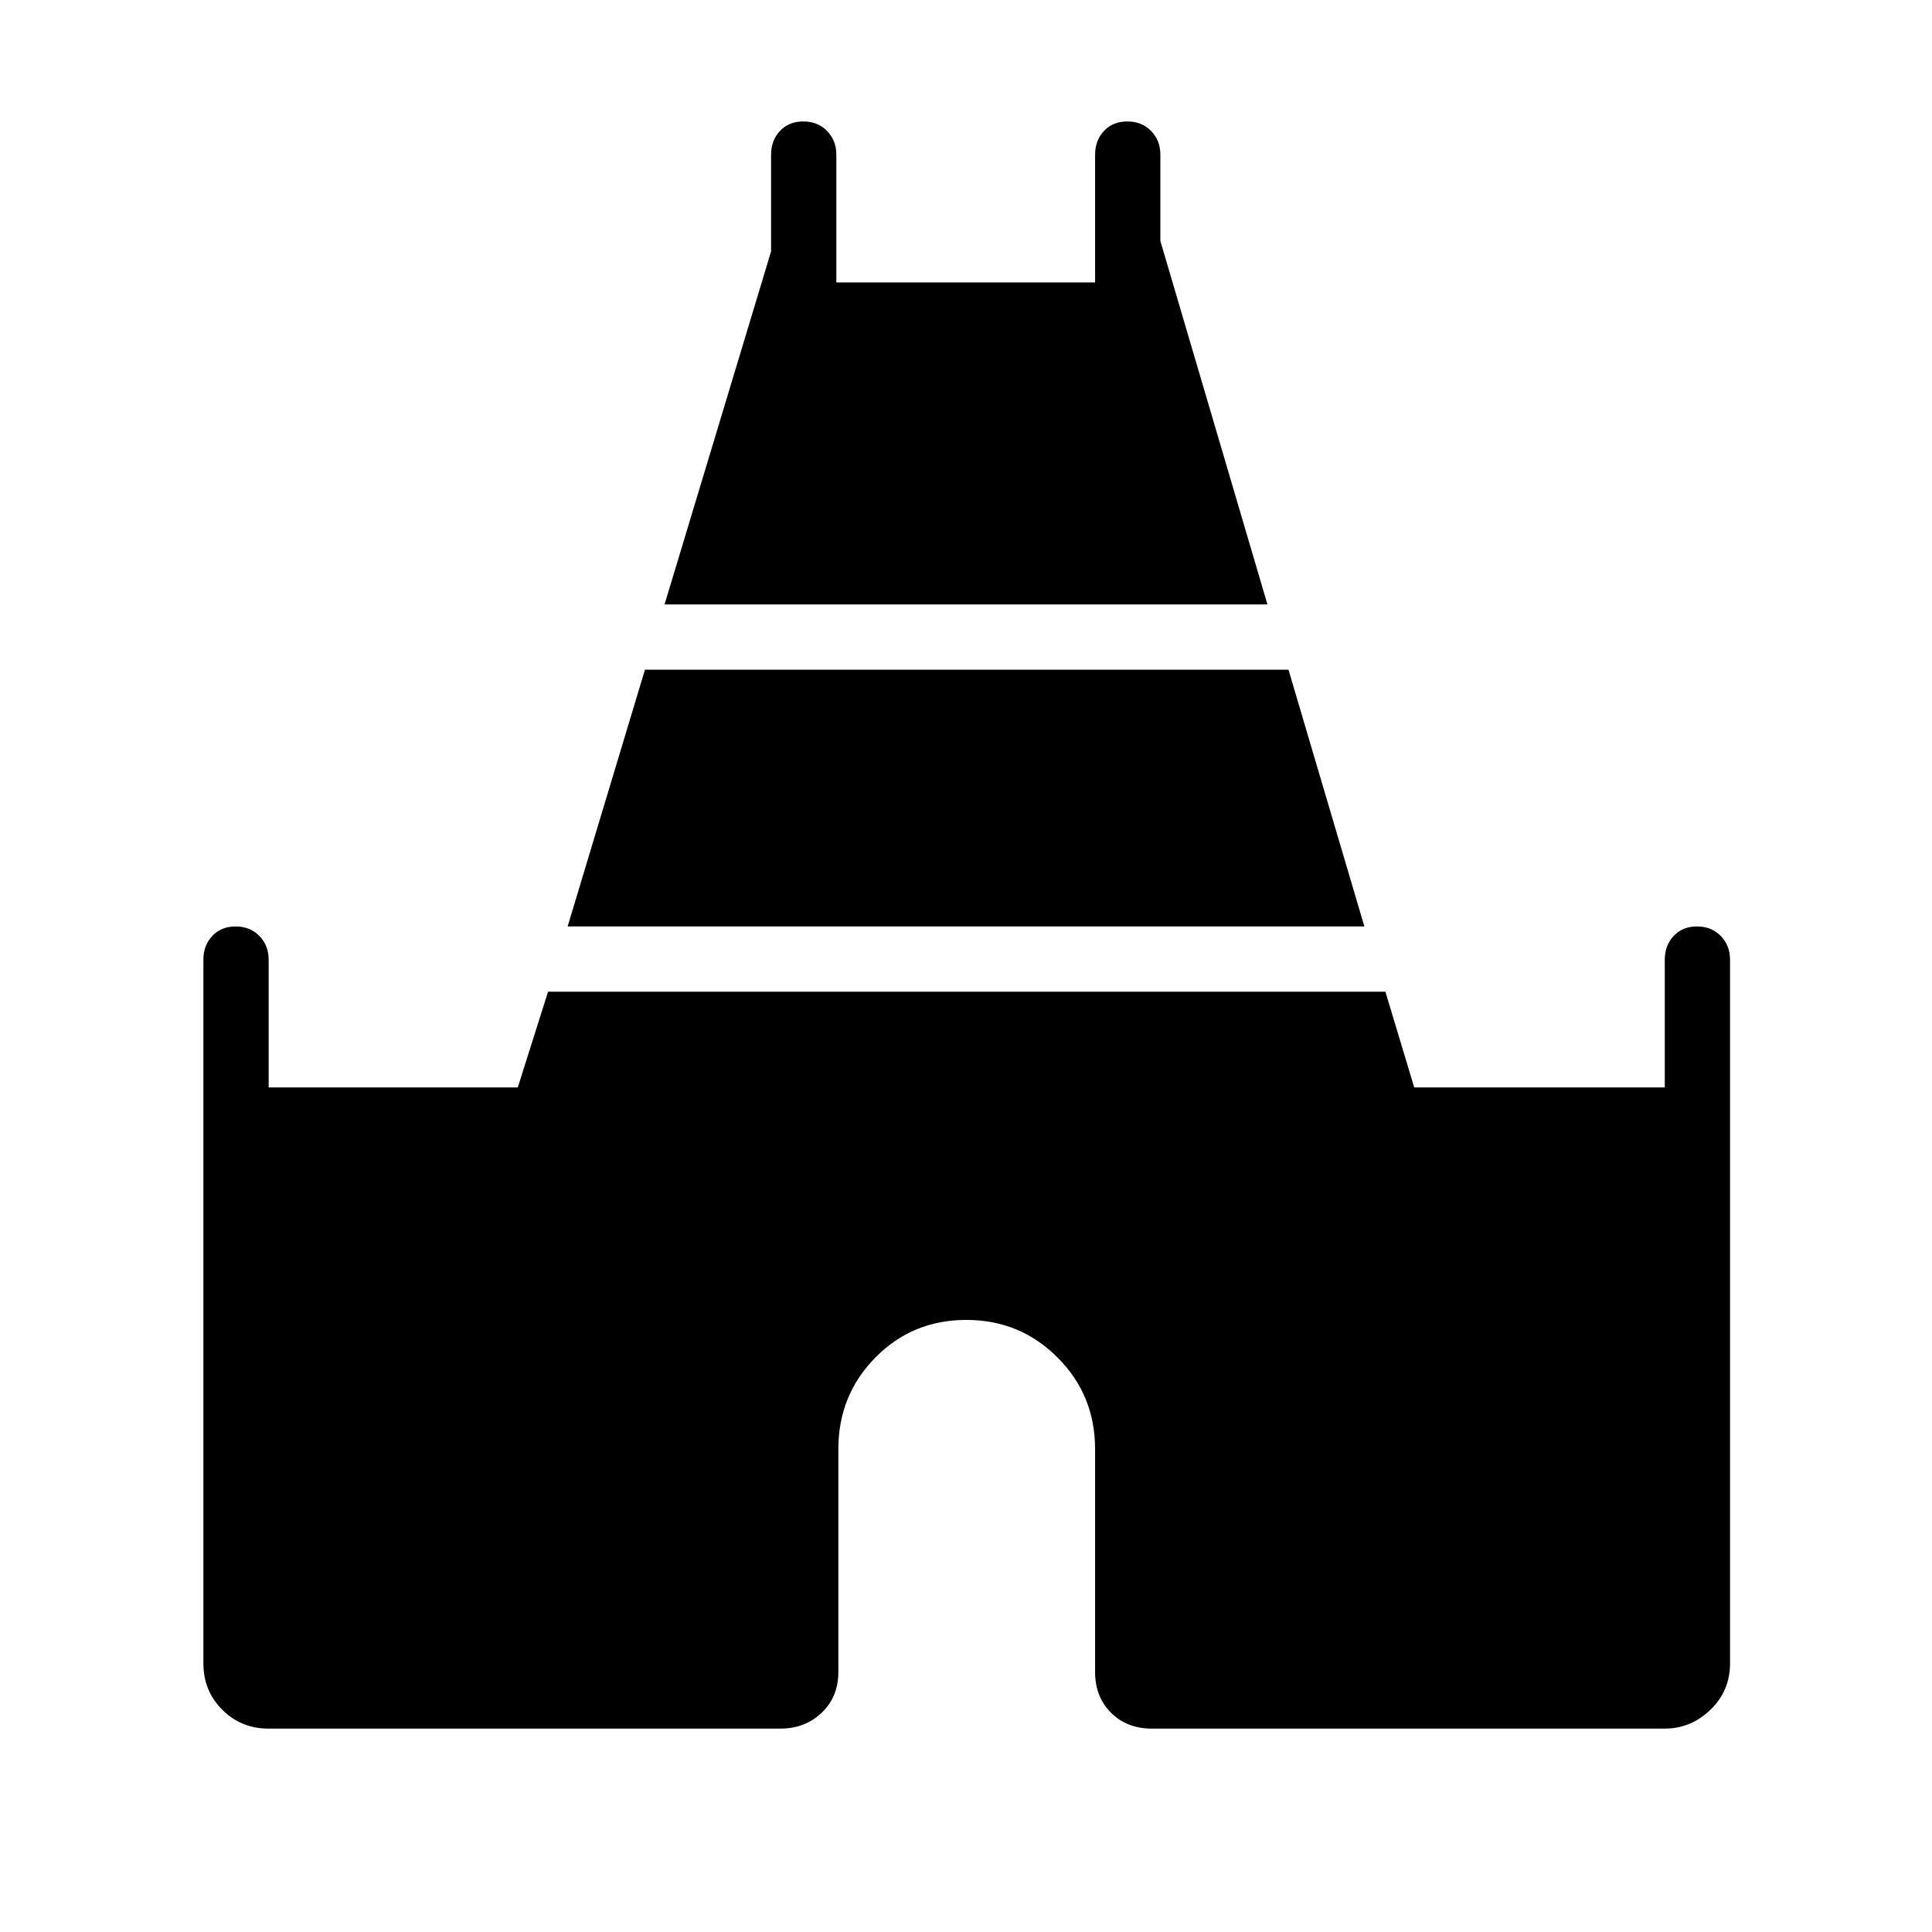 <svg xmlns="http://www.w3.org/2000/svg" height="40" viewBox="0 -960 960 960" width="40"><path d="m330.21-659.65 52.93-175.41v-48.02q0-7.13 4.41-11.85t11.6-4.72q7.2 0 11.81 4.72 4.62 4.72 4.62 11.85v63.43h128.56v-63.43q0-7.13 4.41-11.85t11.6-4.72q7.2 0 11.81 4.72 4.62 4.72 4.62 11.85v42.81l53.21 180.62H330.21ZM101.06-133.5v-349.58q0-7.13 4.41-11.85t11.61-4.72q7.19 0 11.8 4.72 4.62 4.72 4.62 11.85v63.43h123.78l15.04-47.57H688.4l14.32 47.57h124.5v-63.43q0-7.13 4.41-11.85t11.6-4.72q7.19 0 11.81 4.72 4.61 4.72 4.61 11.85v349.58q0 13.69-9.73 23.06-9.73 9.38-22.7 9.38H572.31q-12.36 0-20.27-7.91-7.9-7.9-7.9-20.26V-240q0-26.78-18.64-45.46-18.65-18.68-45.38-18.68-26.74 0-45.14 18.68-18.4 18.68-18.4 45.46v110.77q0 12.36-8.27 20.26-8.26 7.91-20.62 7.91H133.5q-13.69 0-23.06-9.38-9.38-9.37-9.38-23.06Zm180.99-366.15 38.42-127.57h319.77l37.71 127.57h-395.9Z"/></svg>